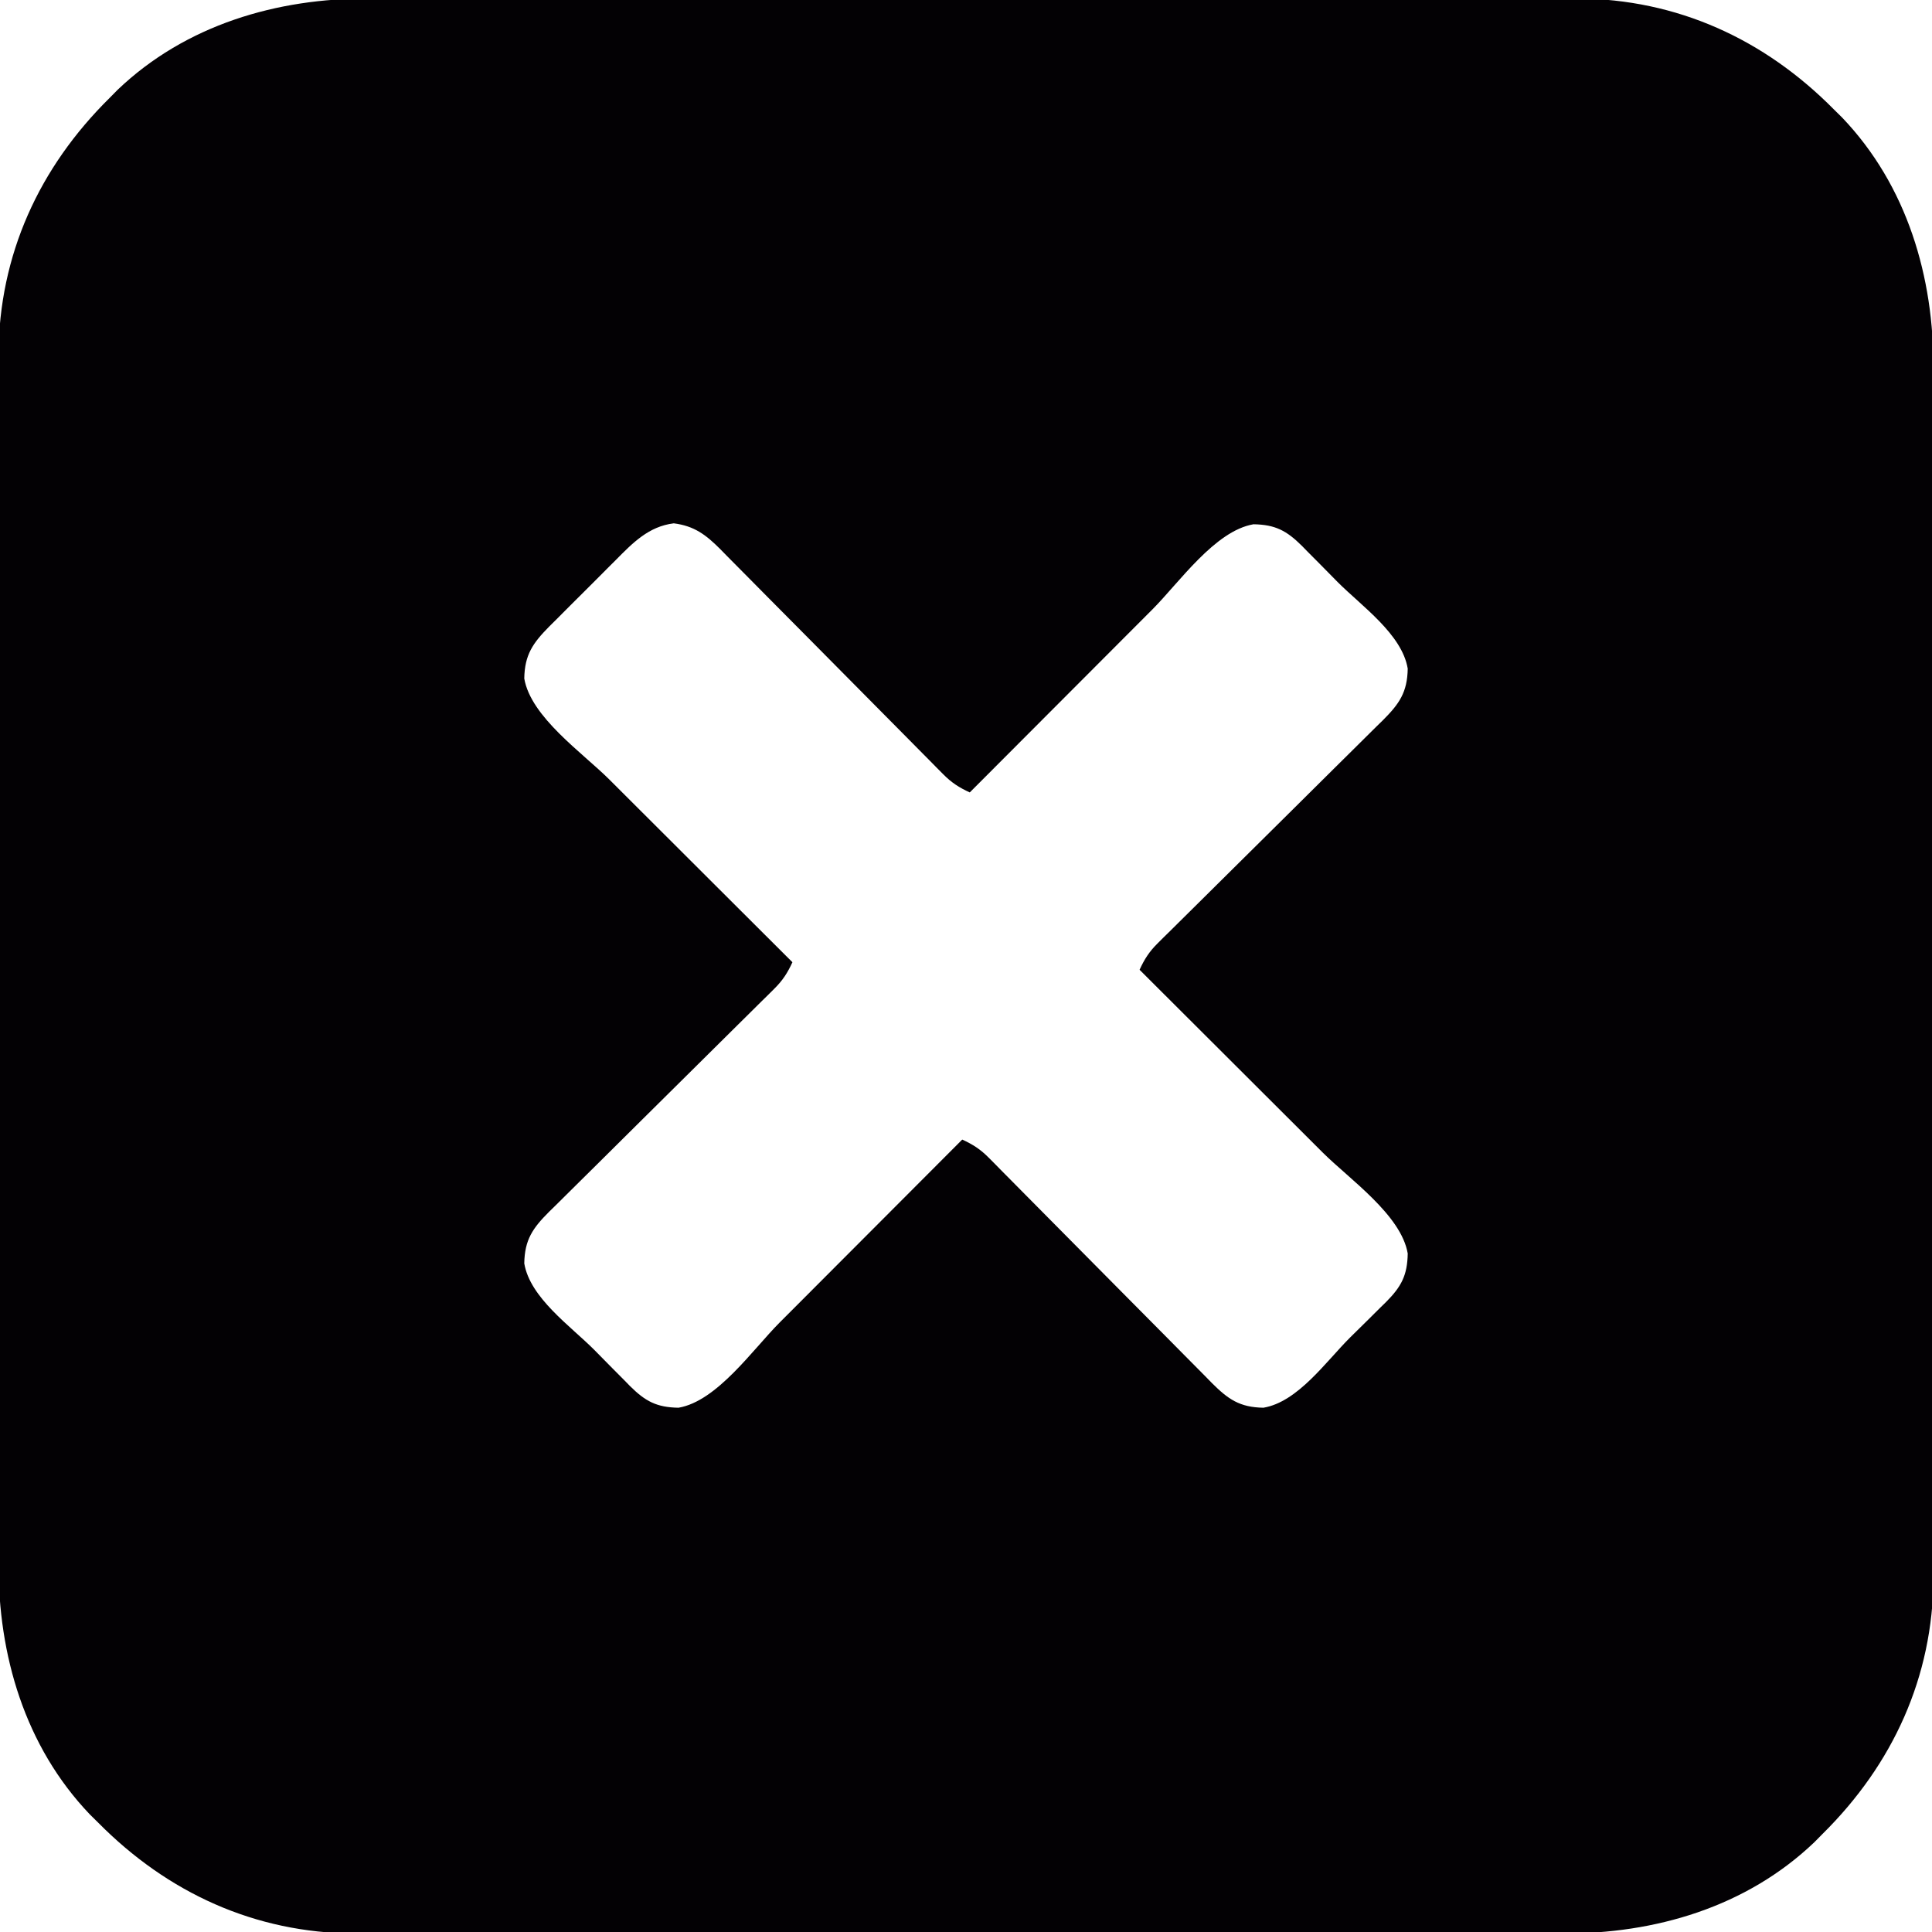 <?xml version="1.0" encoding="UTF-8"?>
<svg version="1.1" xmlns="http://www.w3.org/2000/svg" width="512" height="512">
<path d="M0 0 C1.429 -0.003 2.859 -0.008 4.288 -0.014 C8.17 -0.027 12.052 -0.021 15.935 -0.011 C20.139 -0.004 24.344 -0.015 28.548 -0.023 C36.767 -0.036 44.986 -0.034 53.204 -0.025 C59.888 -0.018 66.572 -0.017 73.256 -0.02 C74.687 -0.021 74.687 -0.021 76.146 -0.022 C78.085 -0.023 80.023 -0.024 81.961 -0.025 C100.106 -0.033 118.25 -0.024 136.394 -0.007 C151.939 0.006 167.483 0.004 183.027 -0.01 C201.11 -0.026 219.192 -0.033 237.275 -0.023 C239.206 -0.022 241.137 -0.021 243.068 -0.02 C244.492 -0.02 244.492 -0.02 245.946 -0.019 C252.616 -0.017 259.286 -0.021 265.956 -0.028 C274.093 -0.036 282.23 -0.034 290.367 -0.018 C294.512 -0.01 298.658 -0.007 302.804 -0.017 C306.608 -0.026 310.413 -0.021 314.217 -0.005 C316.225 -0 318.232 -0.01 320.239 -0.02 C346.643 0.148 369.748 10.75 388.162 29.381 C388.889 30.098 389.616 30.814 390.365 31.553 C407.581 49.582 414.669 73.798 414.543 98.219 C414.546 99.649 414.551 101.078 414.557 102.508 C414.569 106.39 414.563 110.272 414.554 114.154 C414.547 118.359 414.558 122.563 414.566 126.768 C414.579 134.986 414.576 143.205 414.567 151.424 C414.561 158.107 414.56 164.791 414.563 171.475 C414.564 172.429 414.564 173.383 414.564 174.366 C414.565 176.304 414.566 178.242 414.567 180.181 C414.576 198.325 414.566 216.469 414.55 234.614 C414.537 250.158 414.539 265.702 414.553 281.246 C414.569 299.329 414.575 317.412 414.566 335.494 C414.565 337.425 414.564 339.356 414.563 341.287 C414.563 342.237 414.562 343.187 414.562 344.165 C414.559 350.835 414.563 357.506 414.571 364.176 C414.579 372.312 414.577 380.449 414.561 388.586 C414.553 392.732 414.55 396.877 414.56 401.023 C414.569 404.828 414.563 408.632 414.548 412.437 C414.543 414.444 414.552 416.451 414.563 418.459 C414.394 444.862 403.793 467.968 385.162 486.381 C384.087 487.471 384.087 487.471 382.99 488.584 C364.96 505.8 340.745 512.888 316.323 512.762 C314.894 512.765 313.464 512.77 312.035 512.776 C308.153 512.788 304.271 512.782 300.389 512.773 C296.184 512.766 291.98 512.777 287.775 512.785 C279.556 512.798 271.338 512.796 263.119 512.787 C256.435 512.78 249.751 512.779 243.068 512.782 C241.637 512.783 241.637 512.783 240.177 512.784 C238.239 512.785 236.3 512.786 234.362 512.787 C216.218 512.795 198.073 512.785 179.929 512.769 C164.385 512.756 148.841 512.758 133.296 512.772 C115.214 512.788 97.131 512.794 79.048 512.785 C77.117 512.784 75.187 512.783 73.256 512.782 C71.831 512.782 71.831 512.782 70.377 512.781 C63.707 512.778 57.037 512.783 50.367 512.79 C42.23 512.798 34.093 512.796 25.957 512.78 C21.811 512.772 17.665 512.769 13.52 512.779 C9.715 512.788 5.91 512.783 2.106 512.767 C0.098 512.762 -1.909 512.772 -3.916 512.782 C-30.32 512.614 -53.425 502.012 -71.838 483.381 C-72.565 482.664 -73.292 481.948 -74.042 481.209 C-91.258 463.179 -98.346 438.964 -98.219 414.543 C-98.223 413.113 -98.228 411.684 -98.234 410.254 C-98.246 406.372 -98.24 402.49 -98.231 398.608 C-98.224 394.403 -98.234 390.199 -98.242 385.994 C-98.256 377.776 -98.253 369.557 -98.244 361.338 C-98.237 354.655 -98.237 347.971 -98.24 341.287 C-98.24 340.333 -98.241 339.379 -98.241 338.396 C-98.242 336.458 -98.243 334.52 -98.244 332.581 C-98.253 314.437 -98.243 296.293 -98.227 278.148 C-98.213 262.604 -98.216 247.06 -98.229 231.516 C-98.246 213.433 -98.252 195.35 -98.243 177.268 C-98.242 175.337 -98.241 173.406 -98.24 171.475 C-98.239 170.525 -98.239 169.575 -98.238 168.597 C-98.236 161.927 -98.24 155.256 -98.247 148.586 C-98.256 140.449 -98.253 132.313 -98.237 124.176 C-98.23 120.03 -98.226 115.885 -98.236 111.739 C-98.245 107.934 -98.24 104.13 -98.224 100.325 C-98.22 98.318 -98.229 96.31 -98.24 94.303 C-98.071 67.9 -87.47 44.794 -68.838 26.381 C-68.122 25.654 -67.405 24.927 -66.667 24.178 C-48.637 6.962 -24.422 -0.126 0 0 Z M65.302 148.842 C64.672 149.469 64.041 150.097 63.392 150.744 C62.067 152.066 60.746 153.393 59.429 154.723 C57.415 156.753 55.385 158.767 53.353 160.779 C52.064 162.07 50.777 163.362 49.49 164.654 C48.885 165.254 48.279 165.853 47.656 166.47 C43.382 170.816 41.202 173.892 41.099 180.193 C42.835 190.404 56.544 199.889 63.626 206.943 C65.029 208.344 66.432 209.745 67.834 211.147 C71.503 214.811 75.174 218.473 78.847 222.135 C82.603 225.88 86.356 229.629 90.109 233.377 C97.457 240.714 104.808 248.049 112.162 255.381 C110.887 258.177 109.574 260.215 107.391 262.372 C106.827 262.934 106.264 263.496 105.683 264.075 C105.067 264.679 104.451 265.284 103.816 265.906 C103.165 266.552 102.515 267.198 101.844 267.864 C100.433 269.264 99.019 270.663 97.603 272.059 C95.363 274.27 93.129 276.486 90.897 278.705 C84.55 285.012 78.191 291.307 71.828 297.598 C67.936 301.448 64.051 305.305 60.17 309.166 C58.689 310.636 57.206 312.103 55.72 313.566 C53.642 315.613 51.574 317.669 49.507 319.726 C48.891 320.329 48.275 320.931 47.64 321.551 C43.344 325.857 41.202 328.904 41.099 335.193 C42.617 344.314 53.356 351.792 59.669 358.129 C61.297 359.767 62.915 361.416 64.533 363.065 C65.578 364.116 66.623 365.167 67.669 366.217 C68.147 366.706 68.624 367.196 69.116 367.7 C73.209 371.767 76.206 373.349 81.974 373.443 C92.185 371.707 101.669 357.999 108.724 350.916 C110.125 349.513 111.526 348.111 112.927 346.709 C116.592 343.04 120.254 339.368 123.915 335.696 C127.661 331.94 131.409 328.187 135.158 324.434 C142.495 317.086 149.829 309.734 157.162 302.381 C159.958 303.656 161.995 304.969 164.153 307.152 C164.996 307.997 164.996 307.997 165.856 308.859 C166.46 309.476 167.064 310.092 167.687 310.727 C168.333 311.377 168.979 312.028 169.644 312.698 C171.045 314.11 172.443 315.524 173.84 316.939 C176.05 319.18 178.267 321.414 180.486 323.646 C186.793 329.993 193.087 336.352 199.379 342.714 C203.228 346.607 207.085 350.492 210.947 354.373 C212.417 355.853 213.883 357.336 215.347 358.822 C217.394 360.9 219.449 362.969 221.507 365.035 C222.109 365.651 222.712 366.268 223.332 366.902 C227.638 371.199 230.685 373.34 236.974 373.443 C246.095 371.926 253.573 361.187 259.909 354.874 C261.548 353.245 263.196 351.628 264.845 350.01 C265.897 348.965 266.947 347.919 267.998 346.873 C268.732 346.157 268.732 346.157 269.481 345.427 C273.548 341.334 275.13 338.337 275.224 332.568 C273.488 322.358 259.779 312.873 252.697 305.818 C251.294 304.418 249.892 303.017 248.489 301.615 C244.821 297.95 241.149 294.288 237.477 290.627 C233.721 286.882 229.968 283.133 226.214 279.385 C218.866 272.047 211.515 264.713 204.162 257.381 C205.437 254.585 206.749 252.547 208.932 250.39 C209.778 249.547 209.778 249.547 210.64 248.687 C211.256 248.083 211.872 247.478 212.507 246.856 C213.158 246.21 213.808 245.564 214.479 244.898 C215.89 243.497 217.304 242.099 218.72 240.703 C220.961 238.492 223.194 236.275 225.426 234.056 C231.773 227.749 238.133 221.455 244.495 215.164 C248.388 211.314 252.273 207.457 256.154 203.596 C257.634 202.126 259.117 200.659 260.603 199.195 C262.681 197.149 264.749 195.093 266.816 193.035 C267.432 192.433 268.048 191.831 268.683 191.211 C272.979 186.905 275.121 183.858 275.224 177.568 C273.706 168.448 262.967 160.97 256.654 154.633 C255.026 152.995 253.408 151.346 251.791 149.697 C250.746 148.646 249.7 147.595 248.654 146.545 C247.938 145.811 247.938 145.811 247.208 145.062 C243.114 140.995 240.117 139.413 234.349 139.318 C224.139 141.055 214.654 154.763 207.599 161.846 C206.198 163.248 204.797 164.651 203.396 166.053 C199.731 169.722 196.069 173.394 192.408 177.066 C188.662 180.822 184.914 184.575 181.166 188.328 C173.828 195.676 166.494 203.028 159.162 210.381 C156.366 209.106 154.328 207.793 152.171 205.61 C151.609 205.047 151.047 204.483 150.468 203.902 C149.863 203.286 149.259 202.67 148.636 202.035 C147.99 201.385 147.344 200.734 146.679 200.064 C145.278 198.652 143.88 197.238 142.483 195.822 C140.273 193.582 138.056 191.348 135.837 189.116 C129.53 182.769 123.236 176.41 116.945 170.047 C113.095 166.155 109.238 162.27 105.376 158.389 C103.907 156.909 102.44 155.426 100.976 153.939 C98.93 151.862 96.874 149.793 94.816 147.727 C94.214 147.11 93.612 146.494 92.991 145.859 C89.22 142.097 86.161 139.765 80.724 139.068 C74.044 139.883 69.809 144.289 65.302 148.842 Z " fill="#030104" transform="translate(97.838,-0.381)"/>
</svg>
